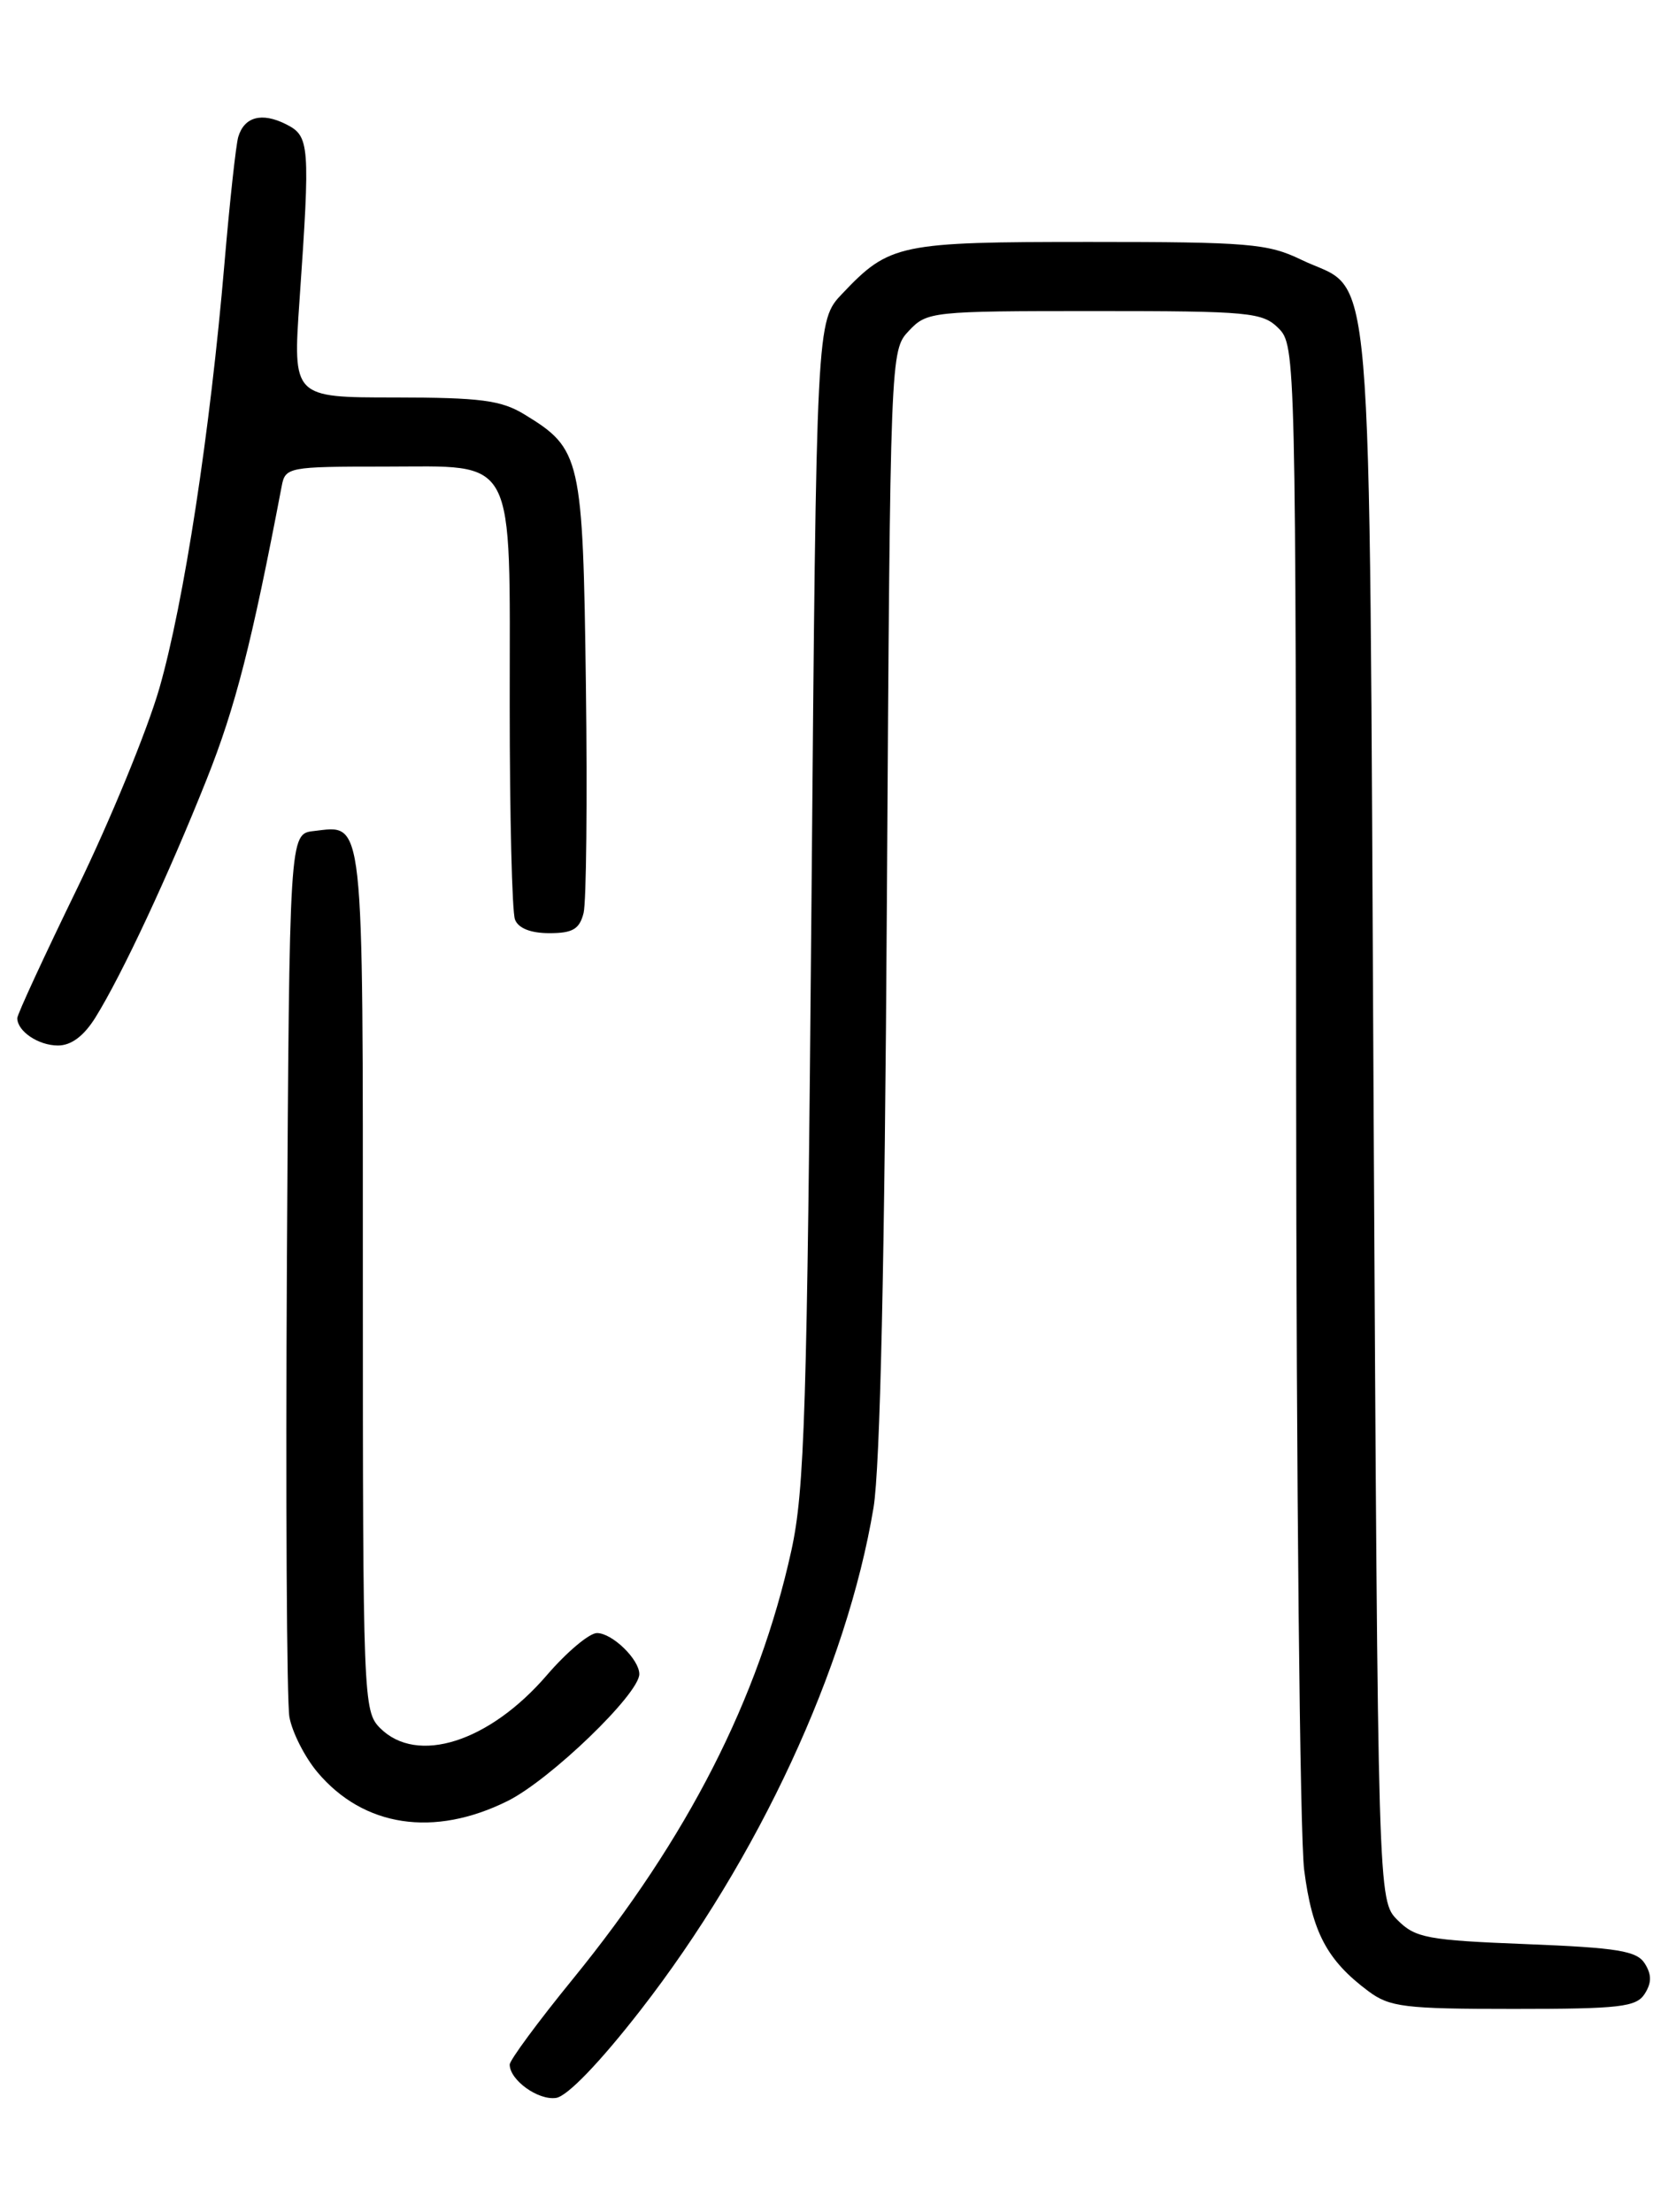 <?xml version="1.0" encoding="UTF-8" standalone="no"?>
<!DOCTYPE svg PUBLIC "-//W3C//DTD SVG 1.1//EN" "http://www.w3.org/Graphics/SVG/1.1/DTD/svg11.dtd" >
<svg xmlns="http://www.w3.org/2000/svg" xmlns:xlink="http://www.w3.org/1999/xlink" version="1.1" viewBox="0 0 194 256">
 <g >
 <path fill="currentColor"
d=" M 74.13 232.66 C 87.77 215.12 98.03 193.02 101.11 174.50 C 101.88 169.88 102.41 145.91 102.66 104.04 C 103.05 40.74 103.06 40.57 105.20 38.29 C 107.30 36.06 107.83 36.00 126.67 36.00 C 144.67 36.00 146.14 36.14 148.00 38.00 C 149.97 39.97 150.00 41.36 150.03 124.75 C 150.05 171.36 150.47 212.61 150.96 216.41 C 151.88 223.62 153.60 226.87 158.38 230.44 C 160.86 232.29 162.56 232.50 175.21 232.50 C 187.51 232.50 189.41 232.28 190.38 230.75 C 191.19 229.48 191.19 228.52 190.39 227.25 C 189.47 225.78 187.26 225.42 176.67 225.00 C 165.23 224.55 163.83 224.29 161.77 222.22 C 159.50 219.95 159.50 219.95 159.00 128.72 C 158.44 25.90 159.14 34.18 150.60 30.05 C 146.76 28.19 144.49 28.00 126.13 28.00 C 104.05 28.00 102.97 28.22 97.50 33.98 C 94.50 37.13 94.50 37.13 93.93 104.31 C 93.42 163.40 93.14 172.46 91.59 179.50 C 87.81 196.63 79.61 212.70 66.30 229.05 C 62.28 233.98 59.00 238.43 59.00 238.94 C 59.00 240.73 62.28 243.10 64.36 242.80 C 65.66 242.62 69.43 238.70 74.13 232.66 Z  M 58.77 208.43 C 63.70 205.97 74.00 196.04 74.00 193.75 C 74.00 192.04 70.86 189.00 69.10 189.00 C 68.22 189.00 65.62 191.18 63.32 193.85 C 56.63 201.63 48.28 204.28 44.00 200.00 C 42.05 198.05 42.00 196.67 42.00 148.12 C 42.00 93.70 42.20 95.50 36.31 96.18 C 33.50 96.50 33.50 96.50 33.21 146.00 C 33.06 173.23 33.19 196.95 33.50 198.72 C 33.82 200.49 35.28 203.36 36.74 205.10 C 42.08 211.45 50.23 212.68 58.77 208.43 Z  M 11.05 117.75 C 14.12 112.81 19.51 101.27 23.92 90.20 C 27.25 81.84 29.14 74.46 32.61 56.25 C 33.02 54.07 33.41 54.00 44.46 54.00 C 59.95 54.00 59.00 52.19 59.00 81.64 C 59.00 94.40 59.27 105.55 59.61 106.42 C 59.99 107.43 61.43 108.00 63.59 108.00 C 66.29 108.00 67.08 107.53 67.55 105.67 C 67.87 104.38 67.99 92.55 67.82 79.37 C 67.47 52.87 67.26 51.96 60.70 47.96 C 58.01 46.32 55.63 46.01 45.70 46.00 C 33.89 46.00 33.89 46.00 34.67 34.75 C 35.92 16.69 35.85 15.76 33.11 14.38 C 30.31 12.97 28.28 13.51 27.58 15.84 C 27.31 16.75 26.59 23.35 25.98 30.50 C 24.33 49.92 21.29 69.77 18.44 79.68 C 17.04 84.53 12.77 94.92 8.95 102.78 C 5.13 110.63 2.00 117.40 2.00 117.83 C 2.00 119.35 4.44 121.00 6.71 121.00 C 8.25 121.00 9.71 119.90 11.05 117.75 Z "/>
</g>
</svg>